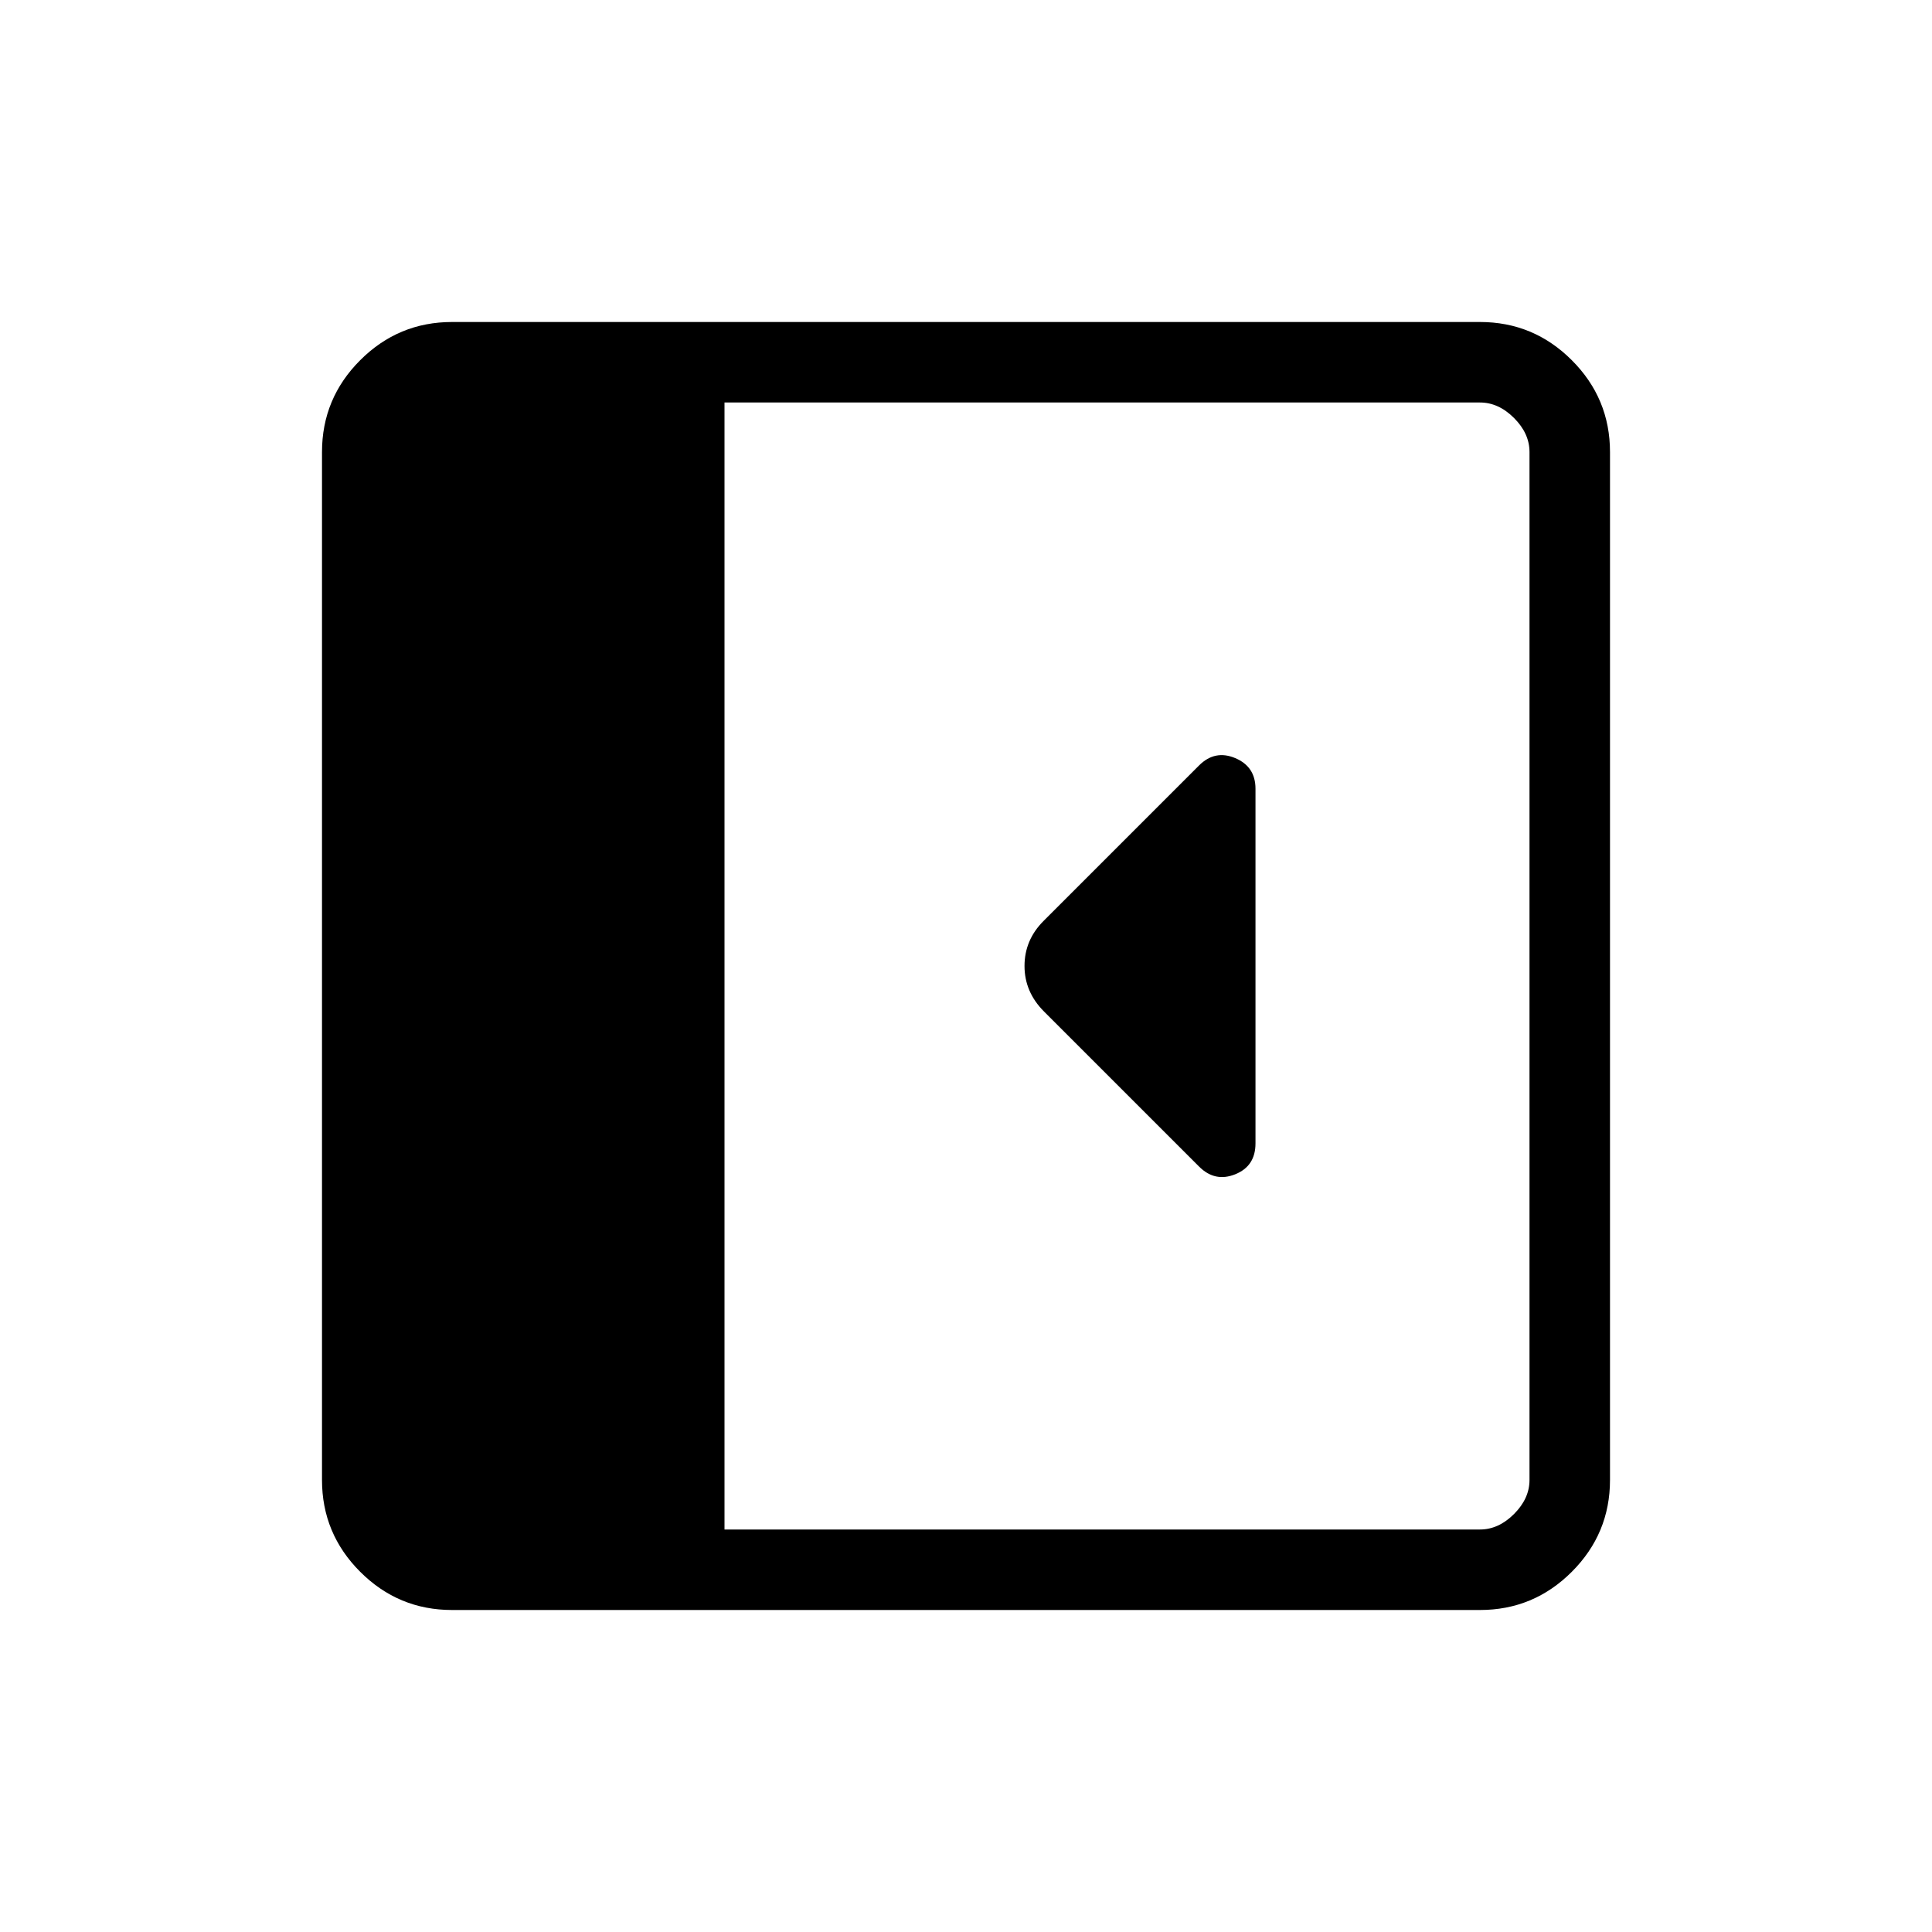 <svg xmlns="http://www.w3.org/2000/svg" height="24" viewBox="0 -960 960 960" width="24"><path d="M623.846-391.846v-176.217q0-11.014-10.077-15.245-10.076-4.231-17.961 3.654l-77.269 77.269q-9.462 9.462-9.462 22.385 0 12.923 9.692 22.615l77.06 77.06q7.864 7.864 17.94 3.825 10.077-4.038 10.077-15.346ZM224.615-160q-26.654 0-45.634-18.981Q160-197.961 160-224.615v-510.77q0-26.654 18.981-45.634Q197.961-800 224.615-800h510.77q26.654 0 45.634 18.981Q800-762.039 800-735.385v510.77q0 26.654-18.981 45.634Q762.039-160 735.385-160h-510.77ZM360-200h375.385q9.23 0 16.923-7.692Q760-215.385 760-224.615v-510.77q0-9.23-7.692-16.923Q744.615-760 735.385-760H360v560Z"/></svg>